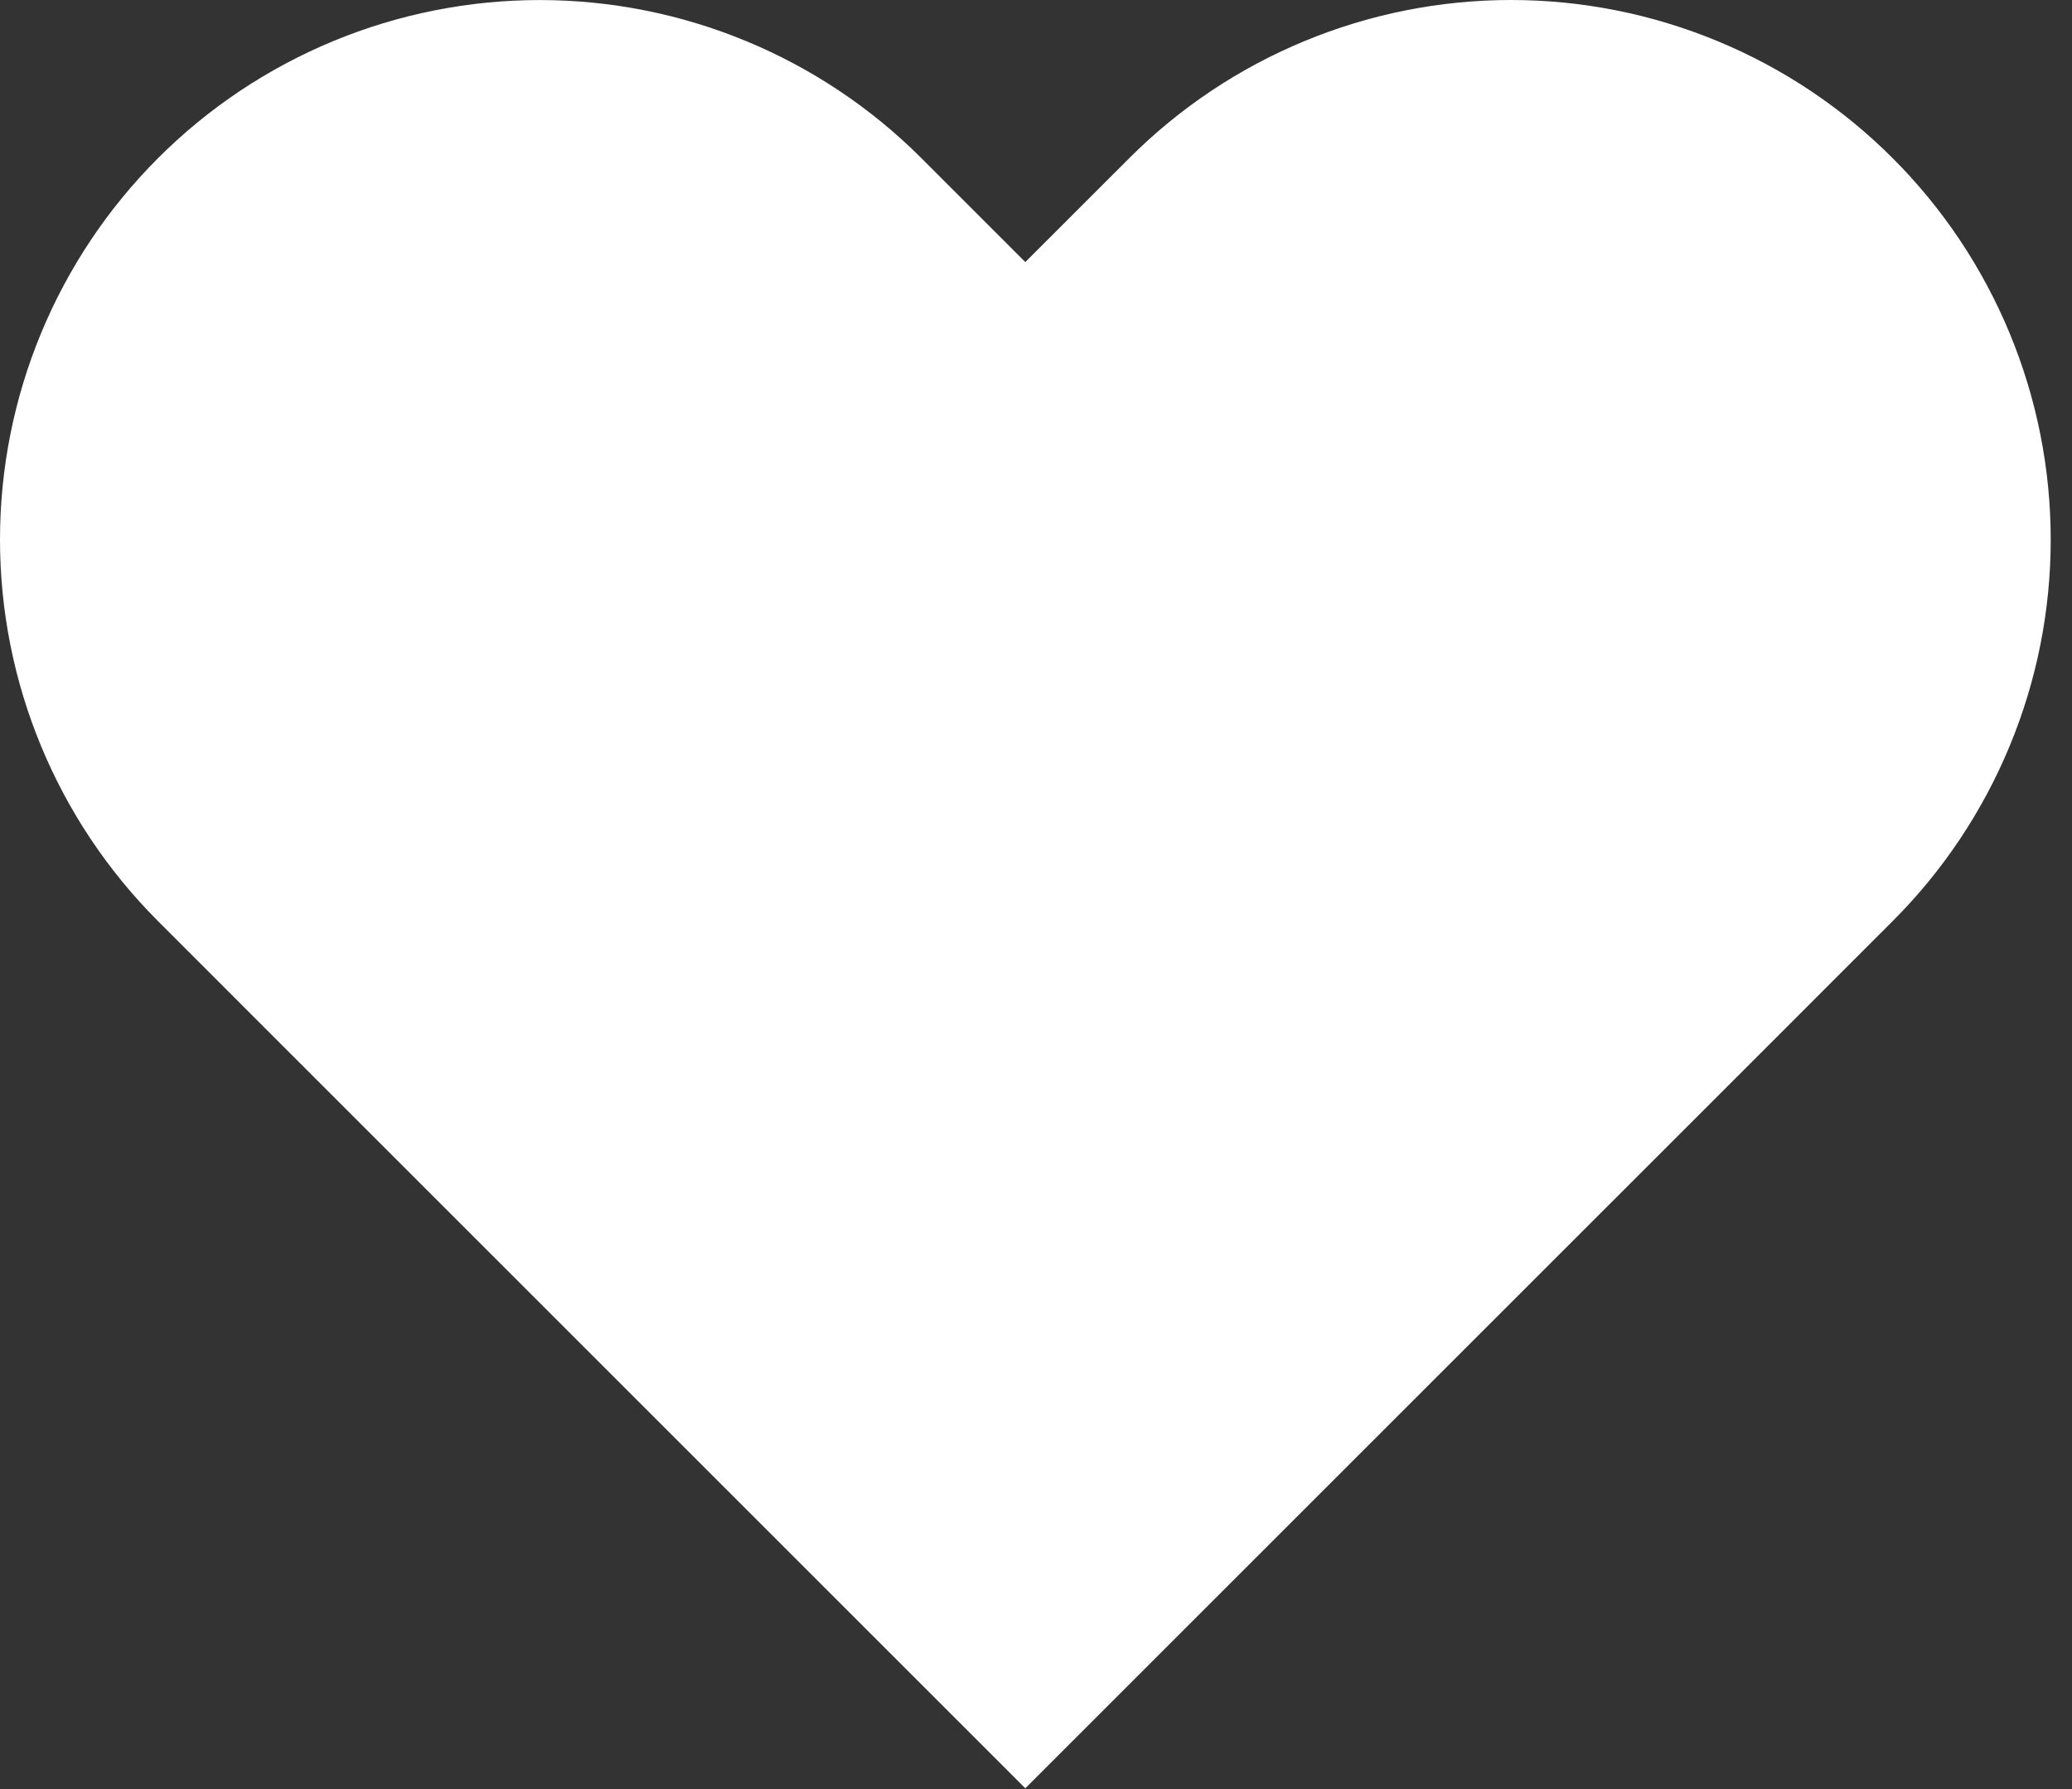 <svg width="44" height="38" viewBox="0 0 44 38" fill="none" xmlns="http://www.w3.org/2000/svg">
<rect x="0" y="0" width="44" height="38" fill="#333333" stroke="none"/>
<path d="M40.19 3.358C39.126 2.293 37.863 1.449 36.472 0.873C35.082 0.297 33.591 0 32.086 0C30.581 0 29.09 0.297 27.7 0.873C26.309 1.449 25.046 2.293 23.982 3.358L21.773 5.566L19.565 3.358C17.416 1.209 14.501 0.001 11.461 0.001C8.421 0.001 5.506 1.209 3.357 3.358C1.208 5.507 2.26472e-08 8.422 0 11.462C-2.26472e-08 14.502 1.208 17.417 3.357 19.566L5.565 21.775L21.773 37.983L37.982 21.775L40.19 19.566C41.255 18.502 42.099 17.239 42.675 15.848C43.252 14.458 43.548 12.967 43.548 11.462C43.548 9.957 43.252 8.467 42.675 7.076C42.099 5.685 41.255 4.422 40.19 3.358Z" fill="white"/>
</svg>
